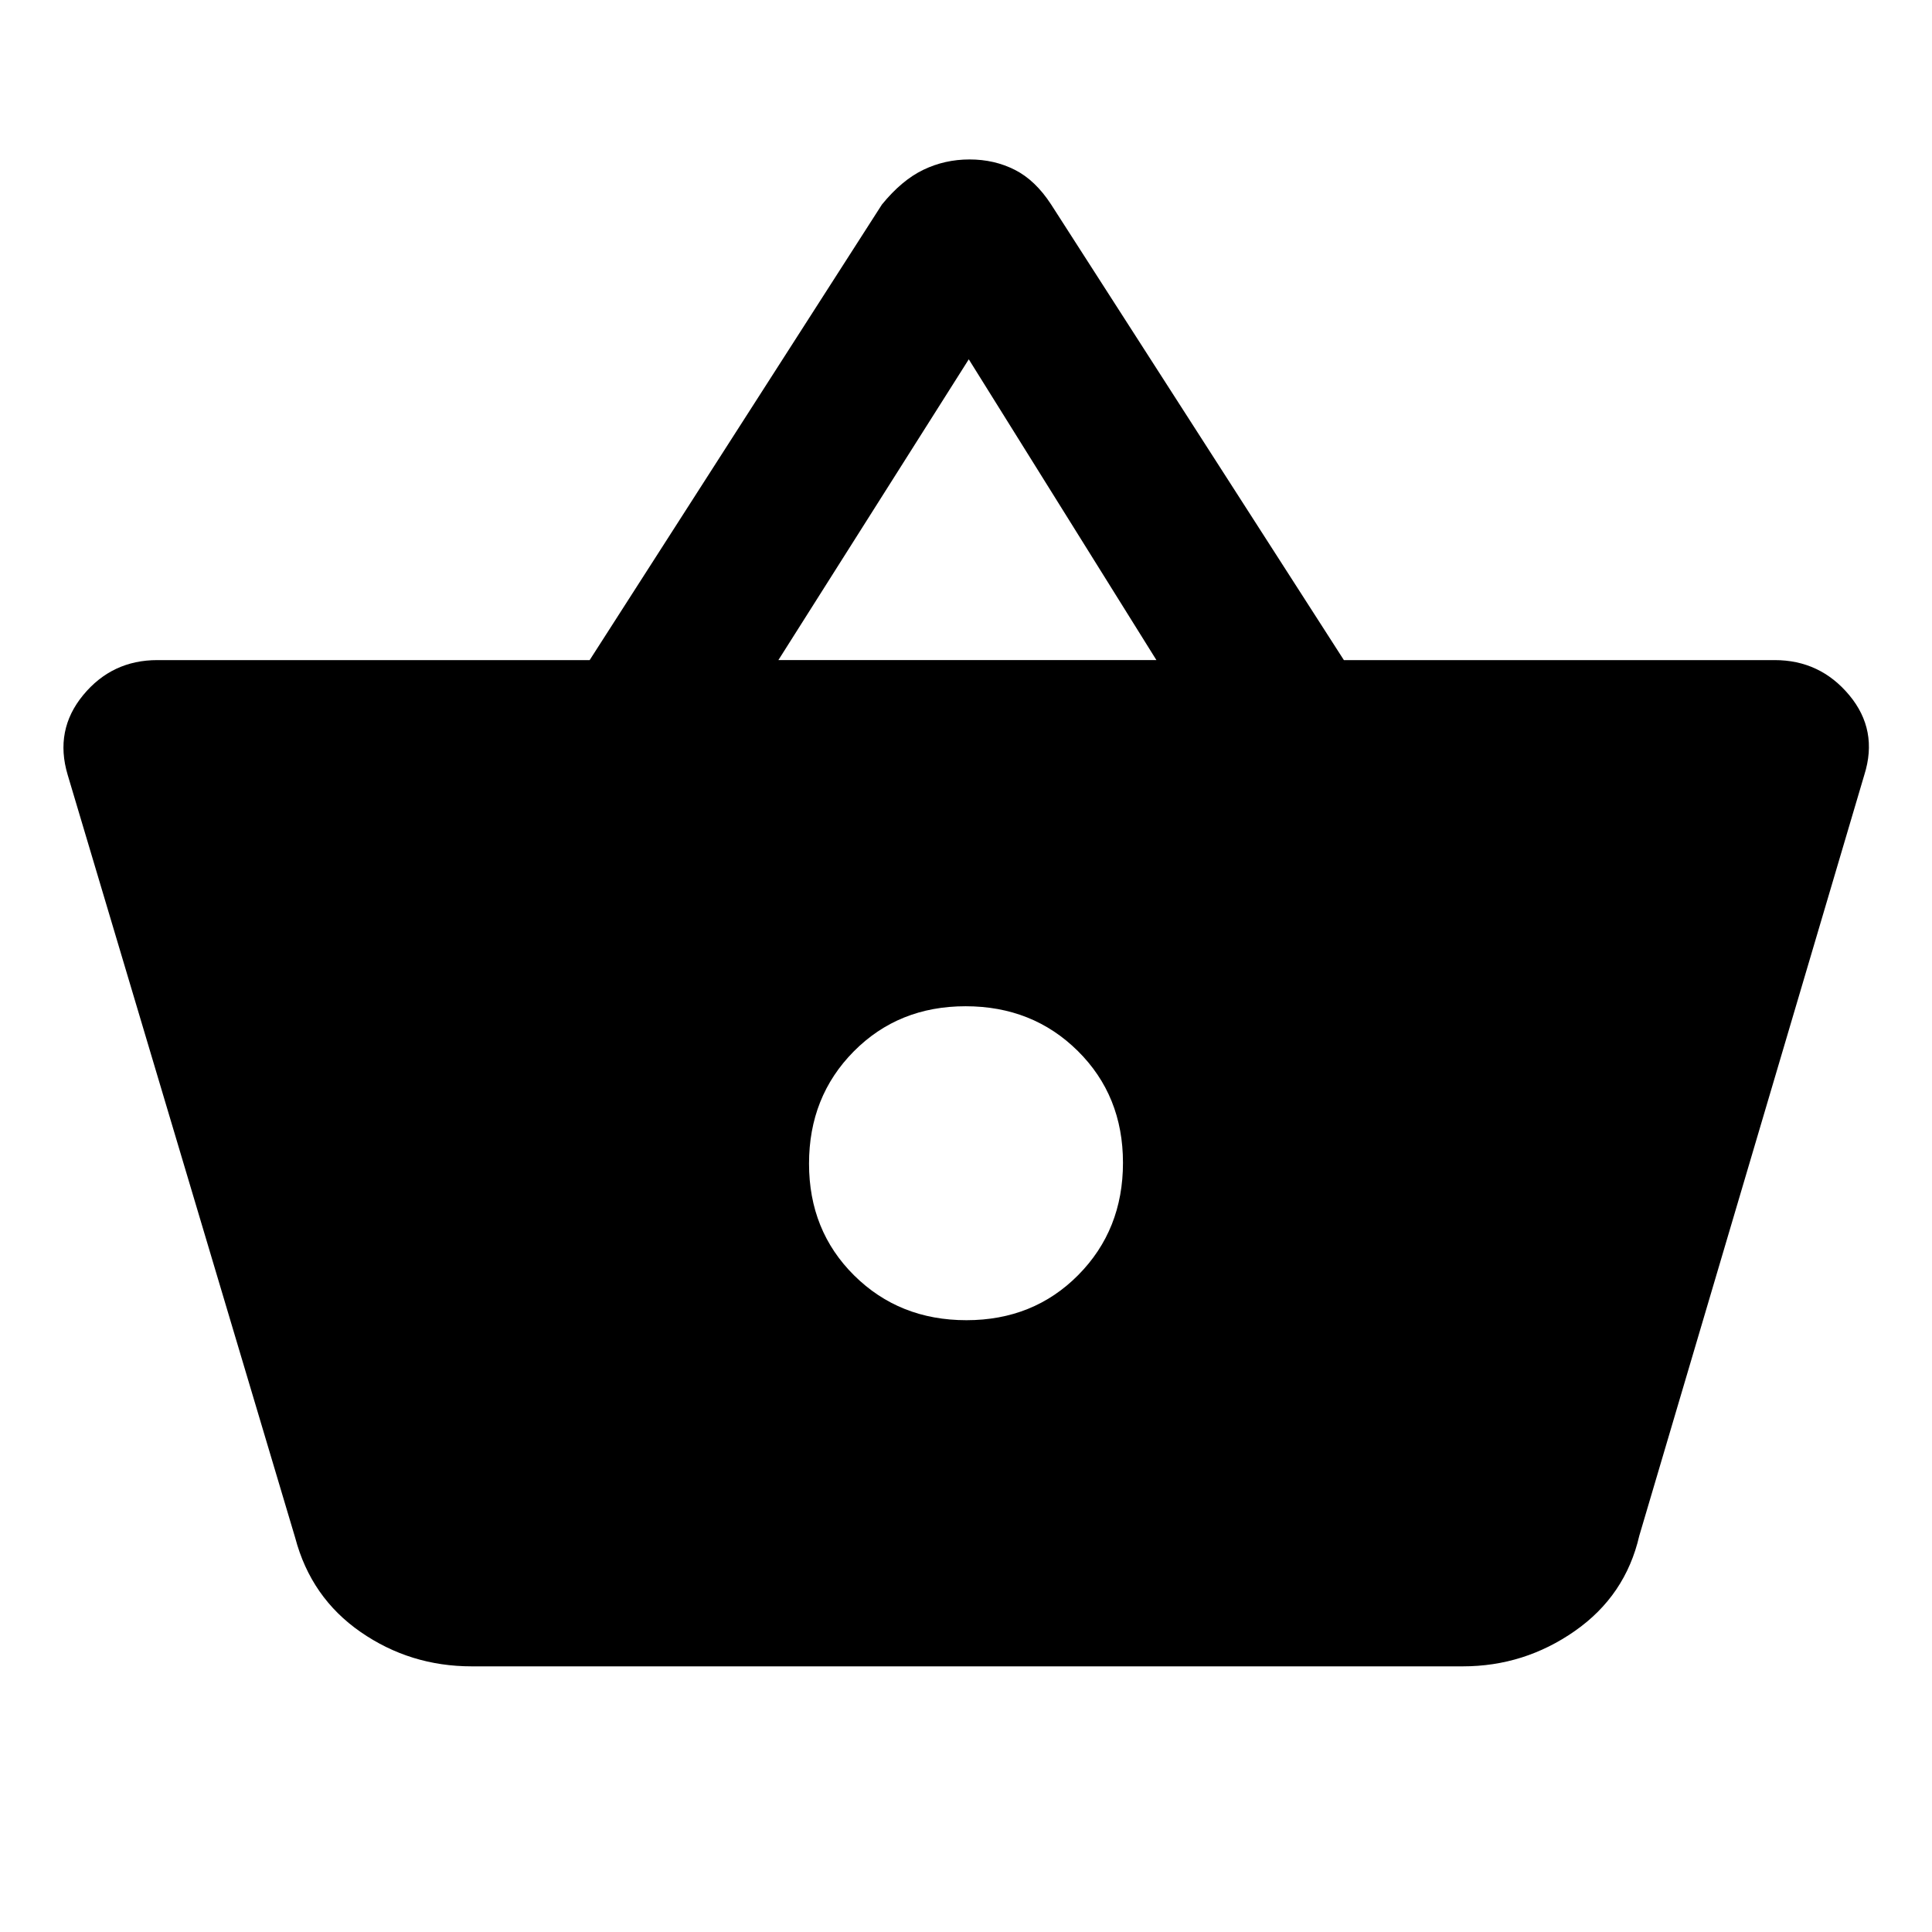 <svg xmlns="http://www.w3.org/2000/svg" height="20" viewBox="0 -960 960 960" width="20"><path d="M234.39-132q-30.57 0-55.21-17.08t-32.49-46.77L33.62-575q-6.62-22.21 7.71-39.61Q55.66-632 78.16-632H293l145.23-226.38q9.85-12.08 20.54-17.23 10.69-5.16 23-5.16t22.5 5.16q10.19 5.15 18.04 17.23L667.77-632h214.07q22.5 0 37.02 17.39 14.52 17.4 7.52 39.61L814.54-196.85q-6.85 29.69-31.99 47.27Q757.41-132 726.85-132H234.39Zm245.82-172q33.33 0 55.56-22.44Q558-348.89 558-382.21q0-33.33-22.44-55.56Q513.11-460 479.79-460q-33.33 0-55.56 22.44Q402-415.11 402-381.79q0 33.33 22.44 55.56Q446.89-304 480.21-304Zm-93.44-328h187.85l-93.24-149.46L386.77-632Z"/></svg>